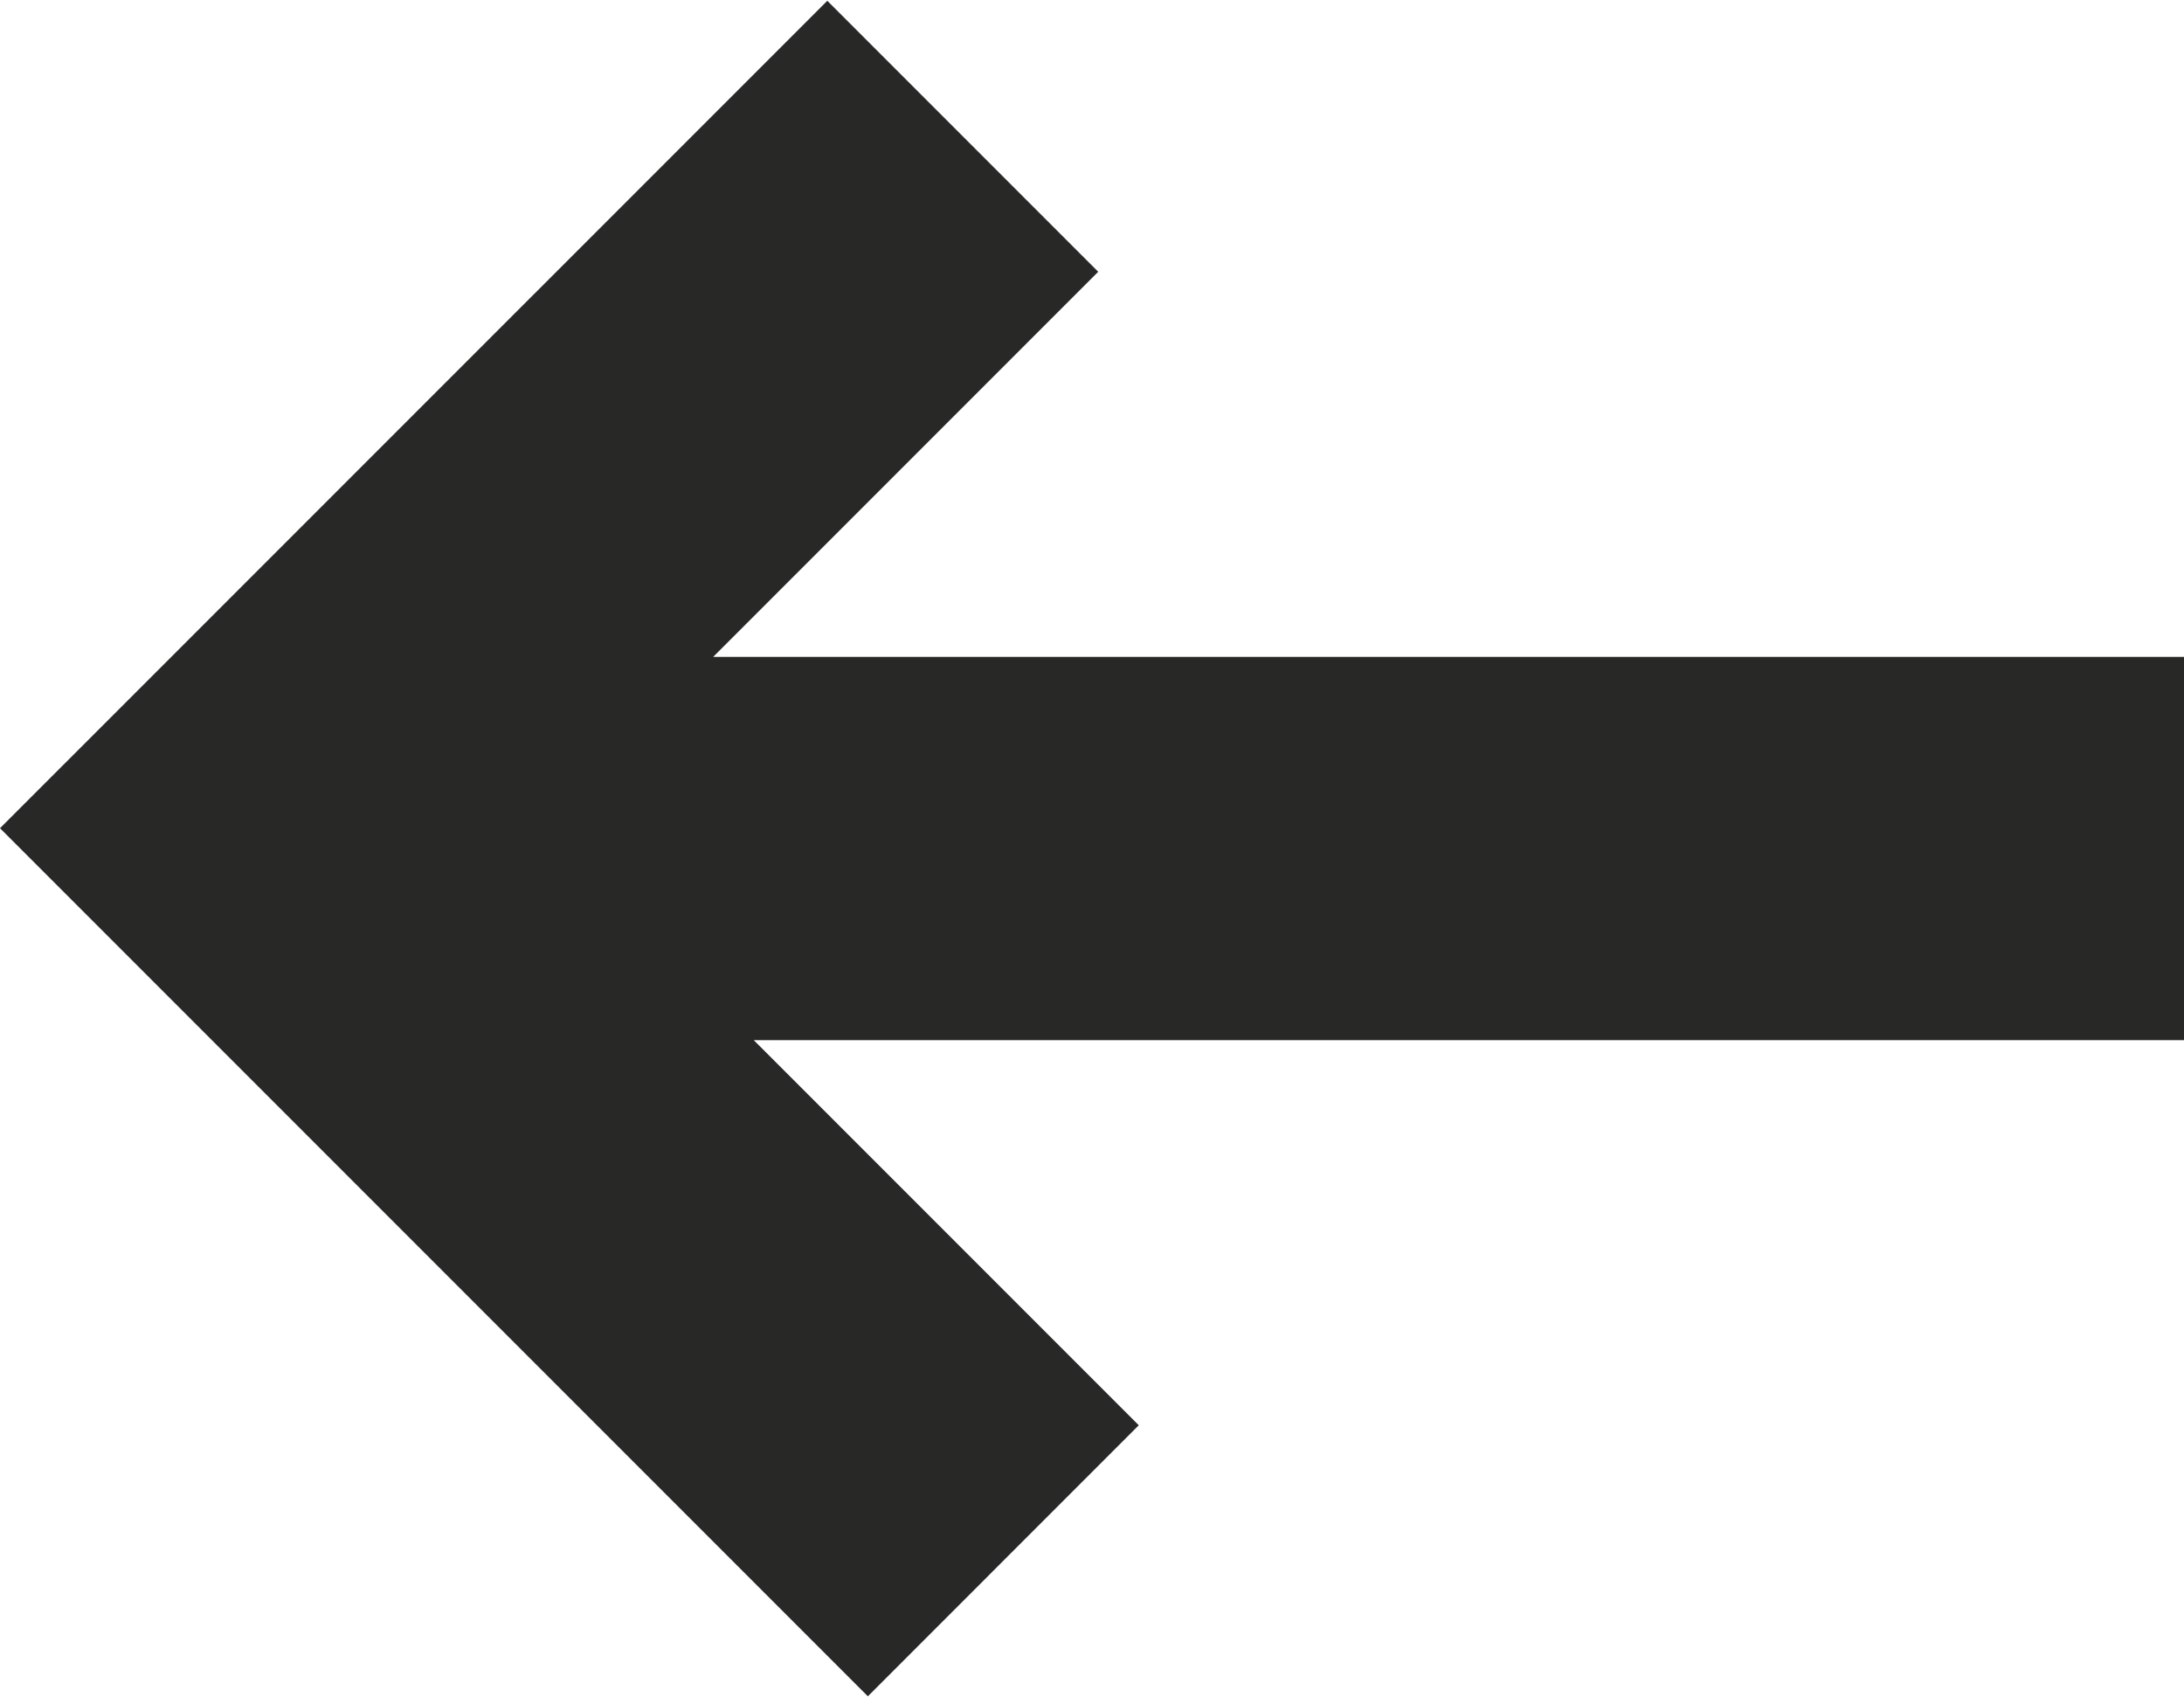 <?xml version="1.0" encoding="utf-8"?>
<!-- Generator: Adobe Illustrator 16.0.0, SVG Export Plug-In . SVG Version: 6.00 Build 0)  -->
<!DOCTYPE svg PUBLIC "-//W3C//DTD SVG 1.1//EN" "http://www.w3.org/Graphics/SVG/1.1/DTD/svg11.dtd">
<svg version="1.1" id="Layer_1" xmlns="http://www.w3.org/2000/svg" xmlns:xlink="http://www.w3.org/1999/xlink" x="0px" y="0px"
	 width="128.728px" height="100px" viewBox="0 0 128.728 100" enable-background="new 0 0 128.728 100" xml:space="preserve">
<polygon fill="#282827" points="51.153,99.954 67.121,83.984 44.427,61.291 128.728,61.292 128.728,38.707 42.036,38.707 
	64.73,16.014 48.763,0.046 0,48.803 "/>
</svg>
